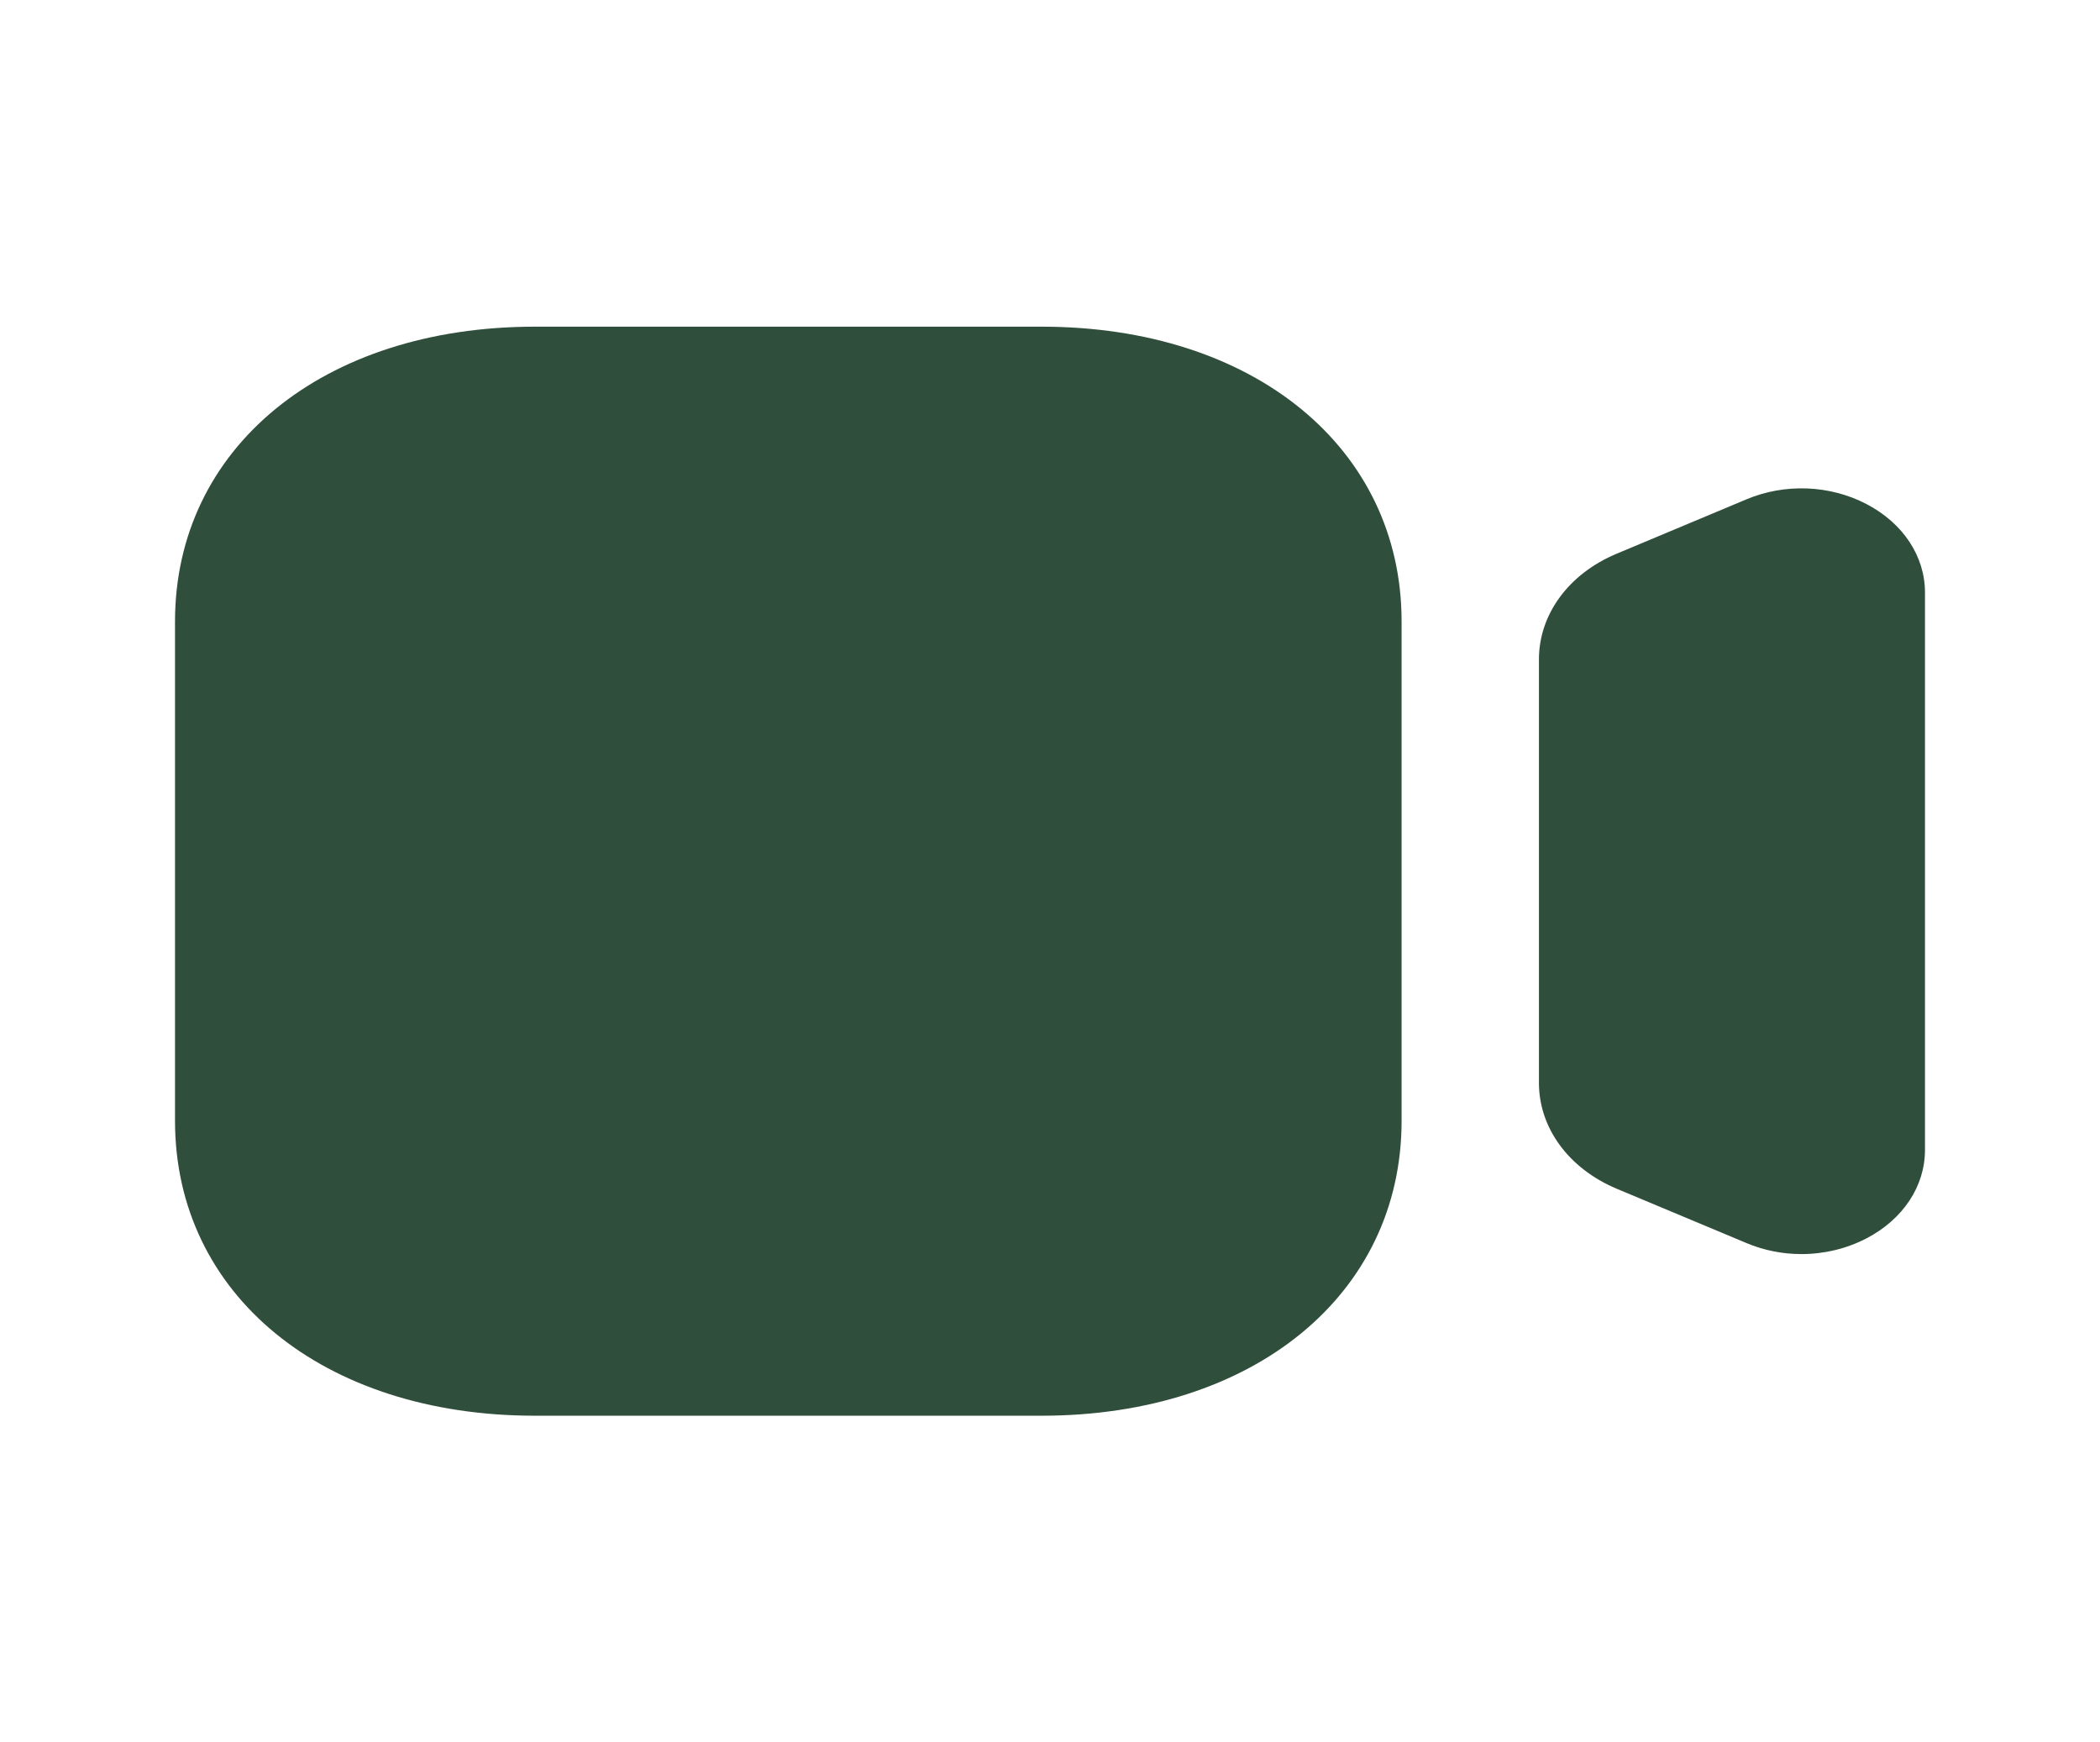 <svg xmlns="http://www.w3.org/2000/svg" width="47" height="39" viewBox="0 0 47 39" fill="none">
  <path d="M23.314 7.312C28.057 7.312 31.369 10.025 31.369 13.912V25.088C31.369 28.975 28.057 31.688 23.314 31.688H11.971C7.228 31.688 3.917 28.975 3.917 25.088V13.912C3.917 10.025 7.228 7.312 11.971 7.312H23.314ZM39.084 11.178C39.944 10.815 40.953 10.853 41.773 11.282C42.594 11.71 43.083 12.452 43.083 13.264V25.737C43.083 26.551 42.594 27.291 41.773 27.719C41.325 27.951 40.823 28.07 40.318 28.07C39.897 28.07 39.476 27.988 39.082 27.821L36.182 26.607C35.109 26.155 34.443 25.247 34.443 24.239V14.76C34.443 13.75 35.109 12.843 36.182 12.394L39.084 11.178Z" fill="#304E3C"/>
</svg>